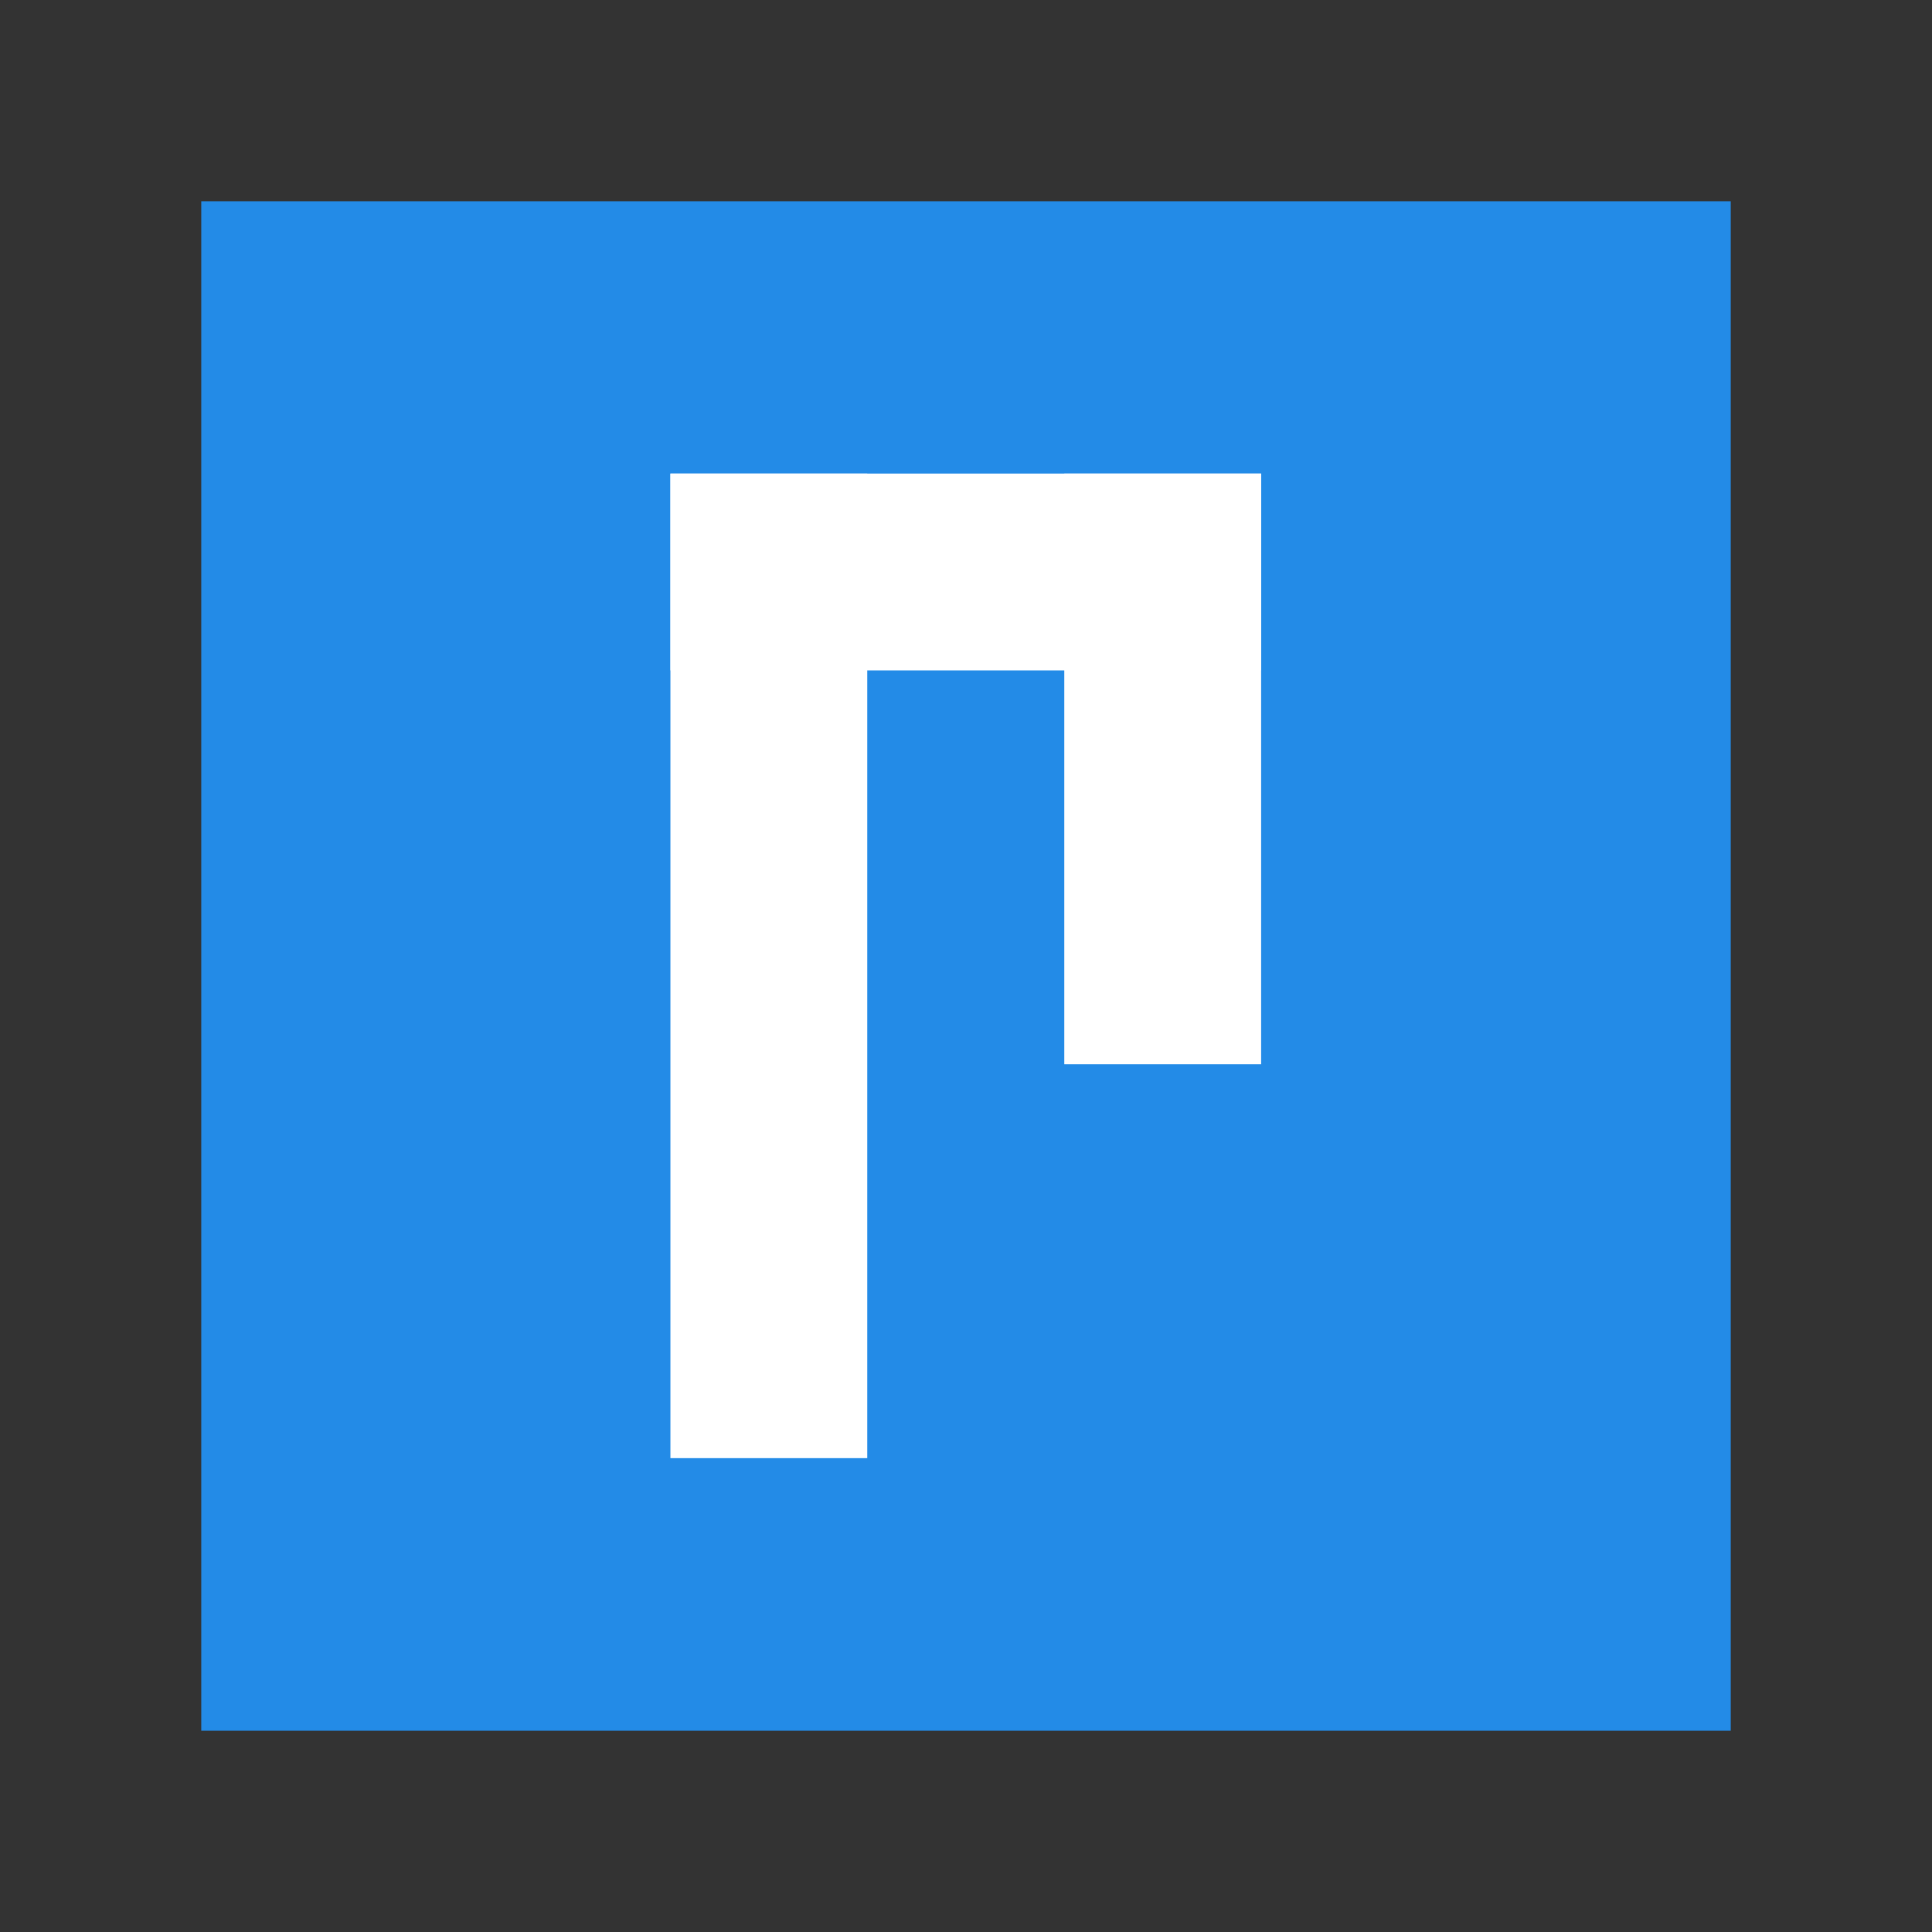 <?xml version="1.0" encoding="UTF-8" standalone="no"?>
<svg
   xmlns:dc="http://purl.org/dc/elements/1.1/"
   xmlns:cc="http://creativecommons.org/ns#"
   xmlns:rdf="http://www.w3.org/1999/02/22-rdf-syntax-ns#"
   xmlns:svg="http://www.w3.org/2000/svg"
   xmlns="http://www.w3.org/2000/svg"
   xmlns:sodipodi="http://sodipodi.sourceforge.net/DTD/sodipodi-0.dtd"
   xmlns:inkscape="http://www.inkscape.org/namespaces/inkscape"
   width="48"
   height="48"
   viewBox="0 0 12.7 12.7"
   version="1.1"
   id="svg8"
   inkscape:version="1.0.1 (3bc2e813f5, 2020-09-07)"
   sodipodi:docname="favicon.svg">
  <rect x="0" y="0" width="12.7" height="12.7" fill="#333333" stroke="none"/>
  <defs
     id="defs2" />
  <sodipodi:namedview
     id="base"
     pagecolor="#ffffff"
     bordercolor="#666666"
     borderopacity="1.0"
     inkscape:pageopacity="0.0"
     inkscape:pageshadow="2"
     inkscape:zoom="11.2"
     inkscape:cx="36.981495"
     inkscape:cy="32.167159"
     inkscape:document-units="px"
     inkscape:current-layer="layer1"
     inkscape:document-rotation="0"
     showgrid="false"
     units="px"
     inkscape:window-width="1920"
     inkscape:window-height="1017"
     inkscape:window-x="-8"
     inkscape:window-y="-8"
     inkscape:window-maximized="1"
     showguides="false" />
  <g
     inkscape:label="Layer 1"
     inkscape:groupmode="layer"
     id="layer1">
    <rect
       style="fill:#238be7;fill-opacity:1;stroke:#000000;stroke-width:0;stroke-miterlimit:10"
       id="rect1402"
       width="10.054"
       height="10.054"
       x="1.323"
       y="1.323" />
    <g
       id="g856"
       transform="matrix(1.223,0,0,1.223,-0.123,-1.417)">
      <rect
         style="fill:#ffffff;fill-opacity:1;stroke:#000000;stroke-width:0;stroke-miterlimit:10"
         id="rect1408"
         width="1.058"
         height="5.292"
         x="3.704"
         y="3.704" />
      <rect
         style="fill:#ffffff;fill-opacity:1;stroke:#000000;stroke-width:0;stroke-miterlimit:10"
         id="rect1408-9"
         width="3.175"
         height="1.058"
         x="3.704"
         y="3.704" />
      <rect
         style="fill:#ffffff;fill-opacity:1;stroke:#000000;stroke-width:0;stroke-miterlimit:10"
         id="rect1408-5"
         width="1.058"
         height="3.175"
         x="5.821"
         y="3.704" />
    </g>
  </g>
</svg>
